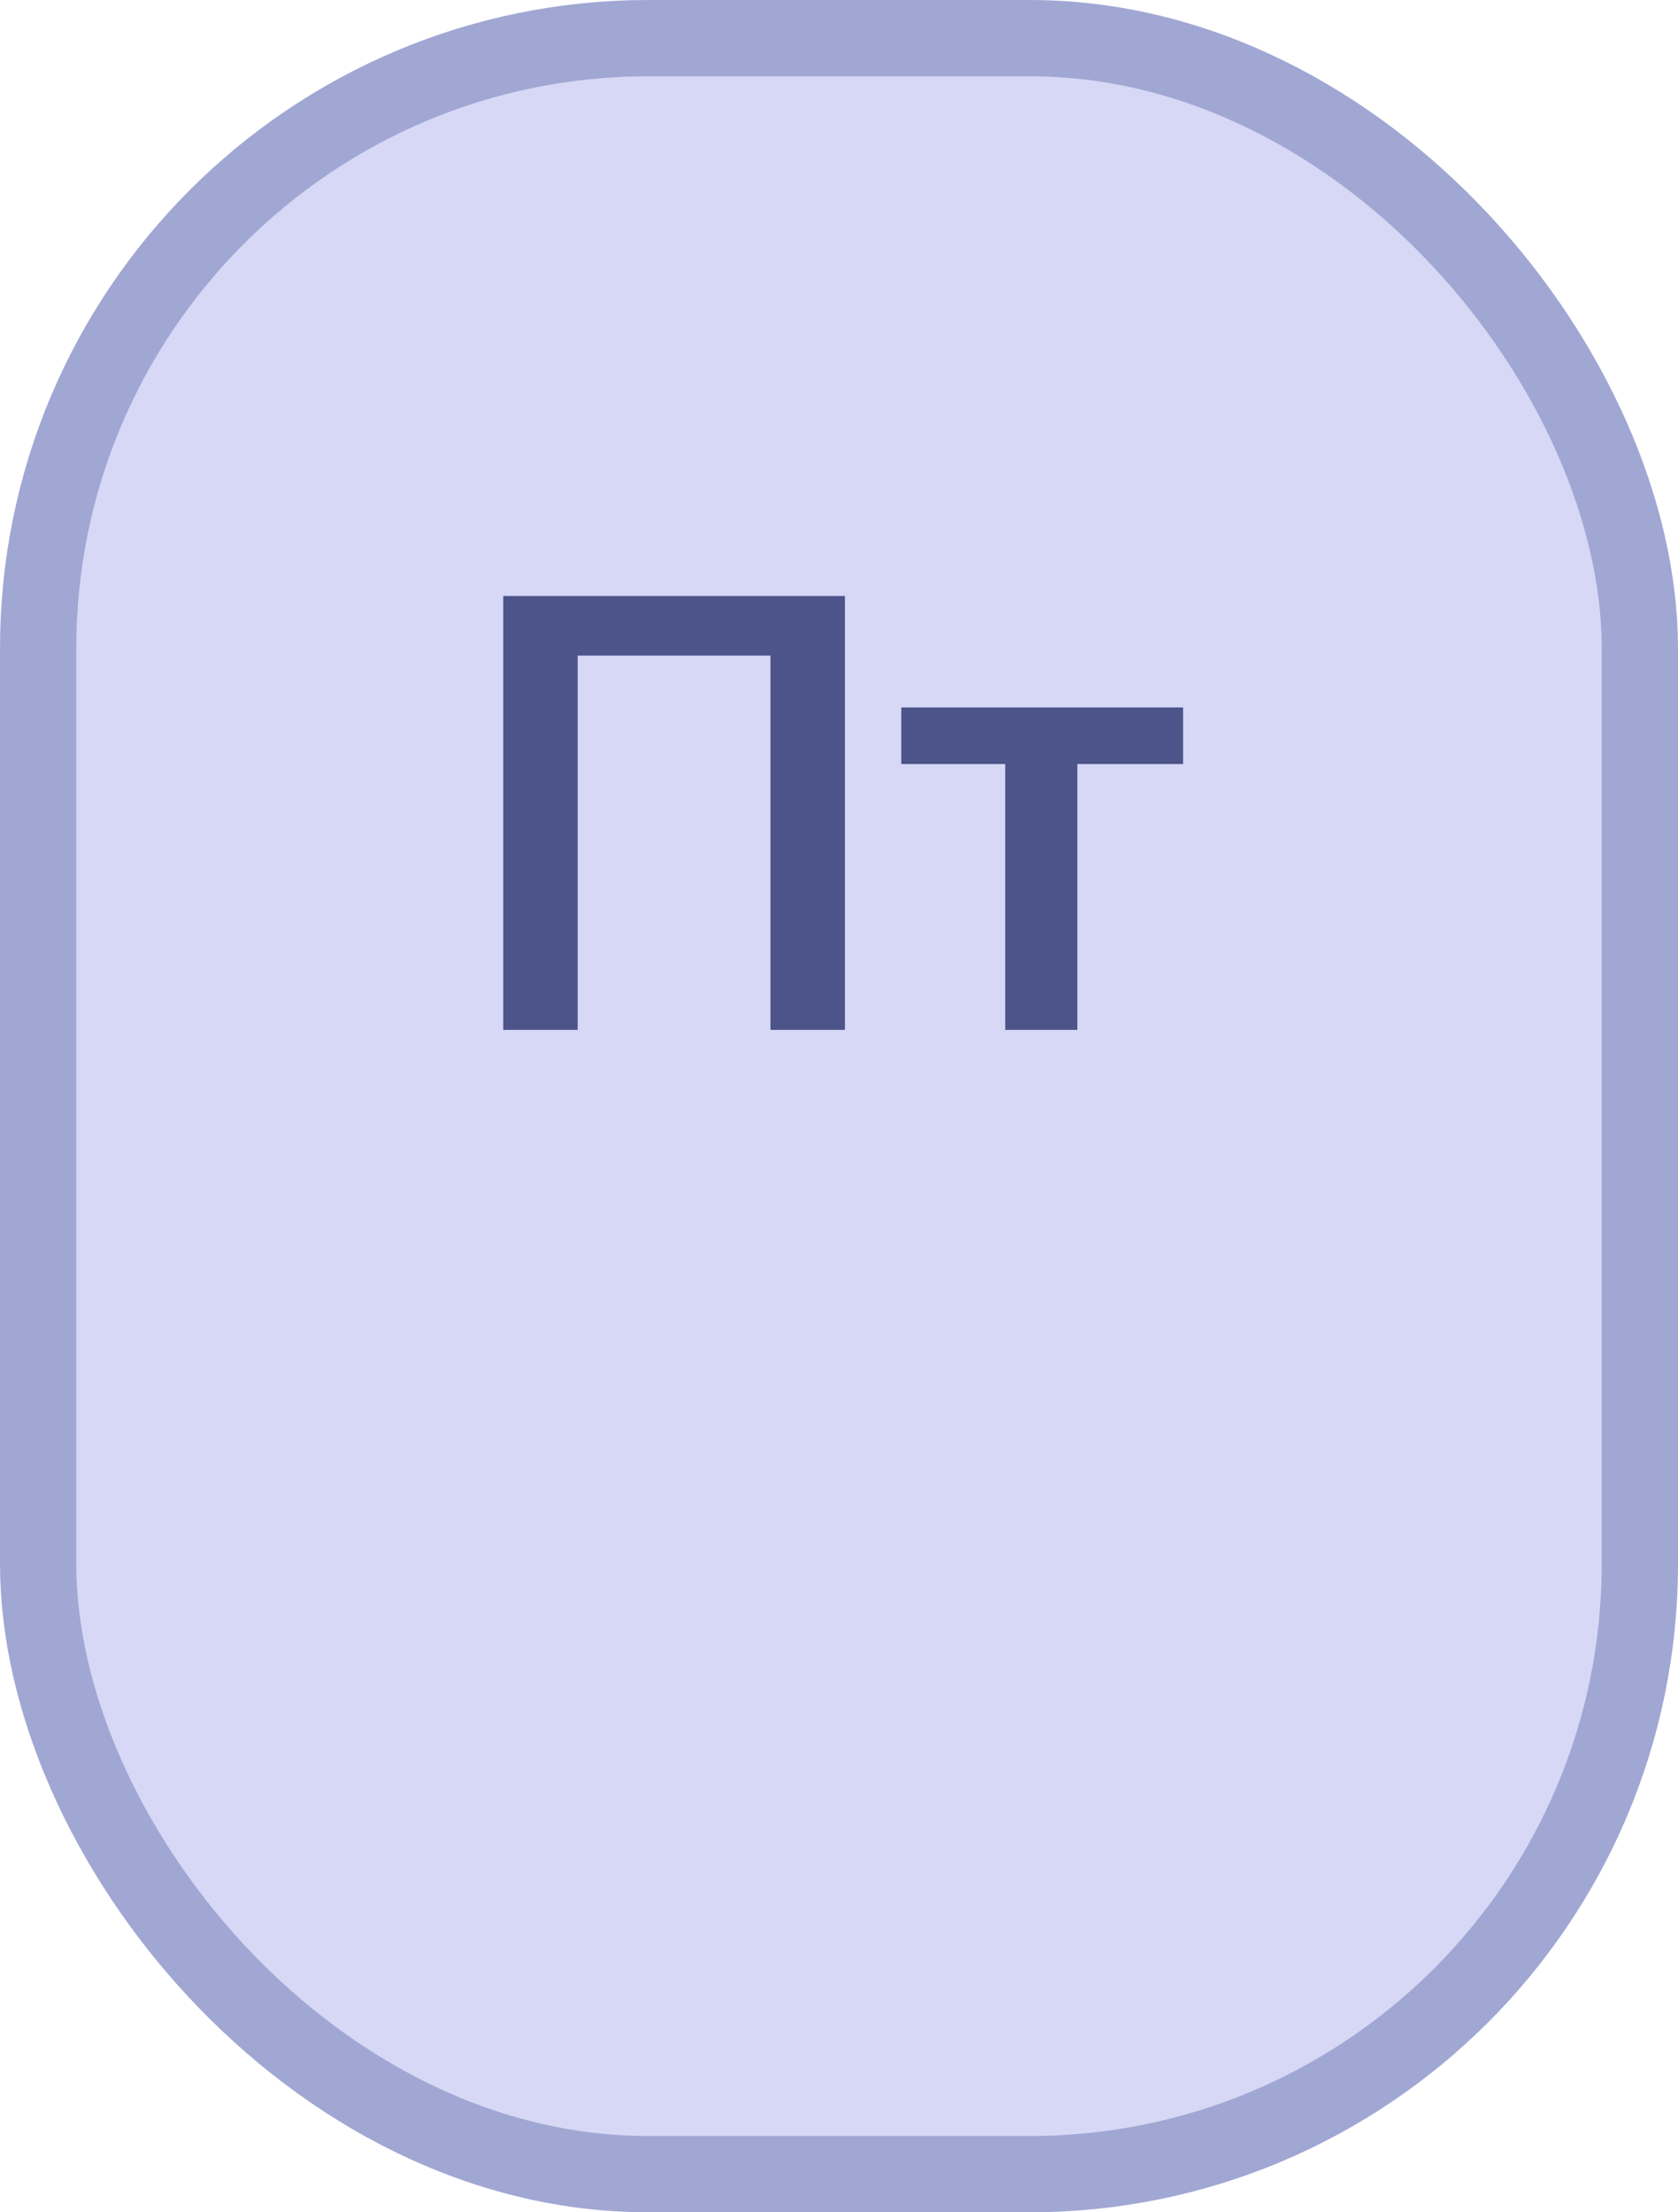 <svg width="44" height="58" viewBox="0 0 44 58" fill="none" xmlns="http://www.w3.org/2000/svg">
    <rect x="1" y="1" width="42" height="56" rx="16" fill="#D6D8F5"/>
    <rect x="1" y="1" width="42" height="56" rx="16" stroke="#A1A7D3" stroke-width="2"/>
    <path d="M22.156 15.625V27H20.203V17.188H15.148V27H13.195V15.625H22.156ZM28.25 18.547V27H26.359V18.547H28.25ZM31.023 18.547V20.031H23.633V18.547H31.023Z" fill="#4C548A"/>
</svg>
